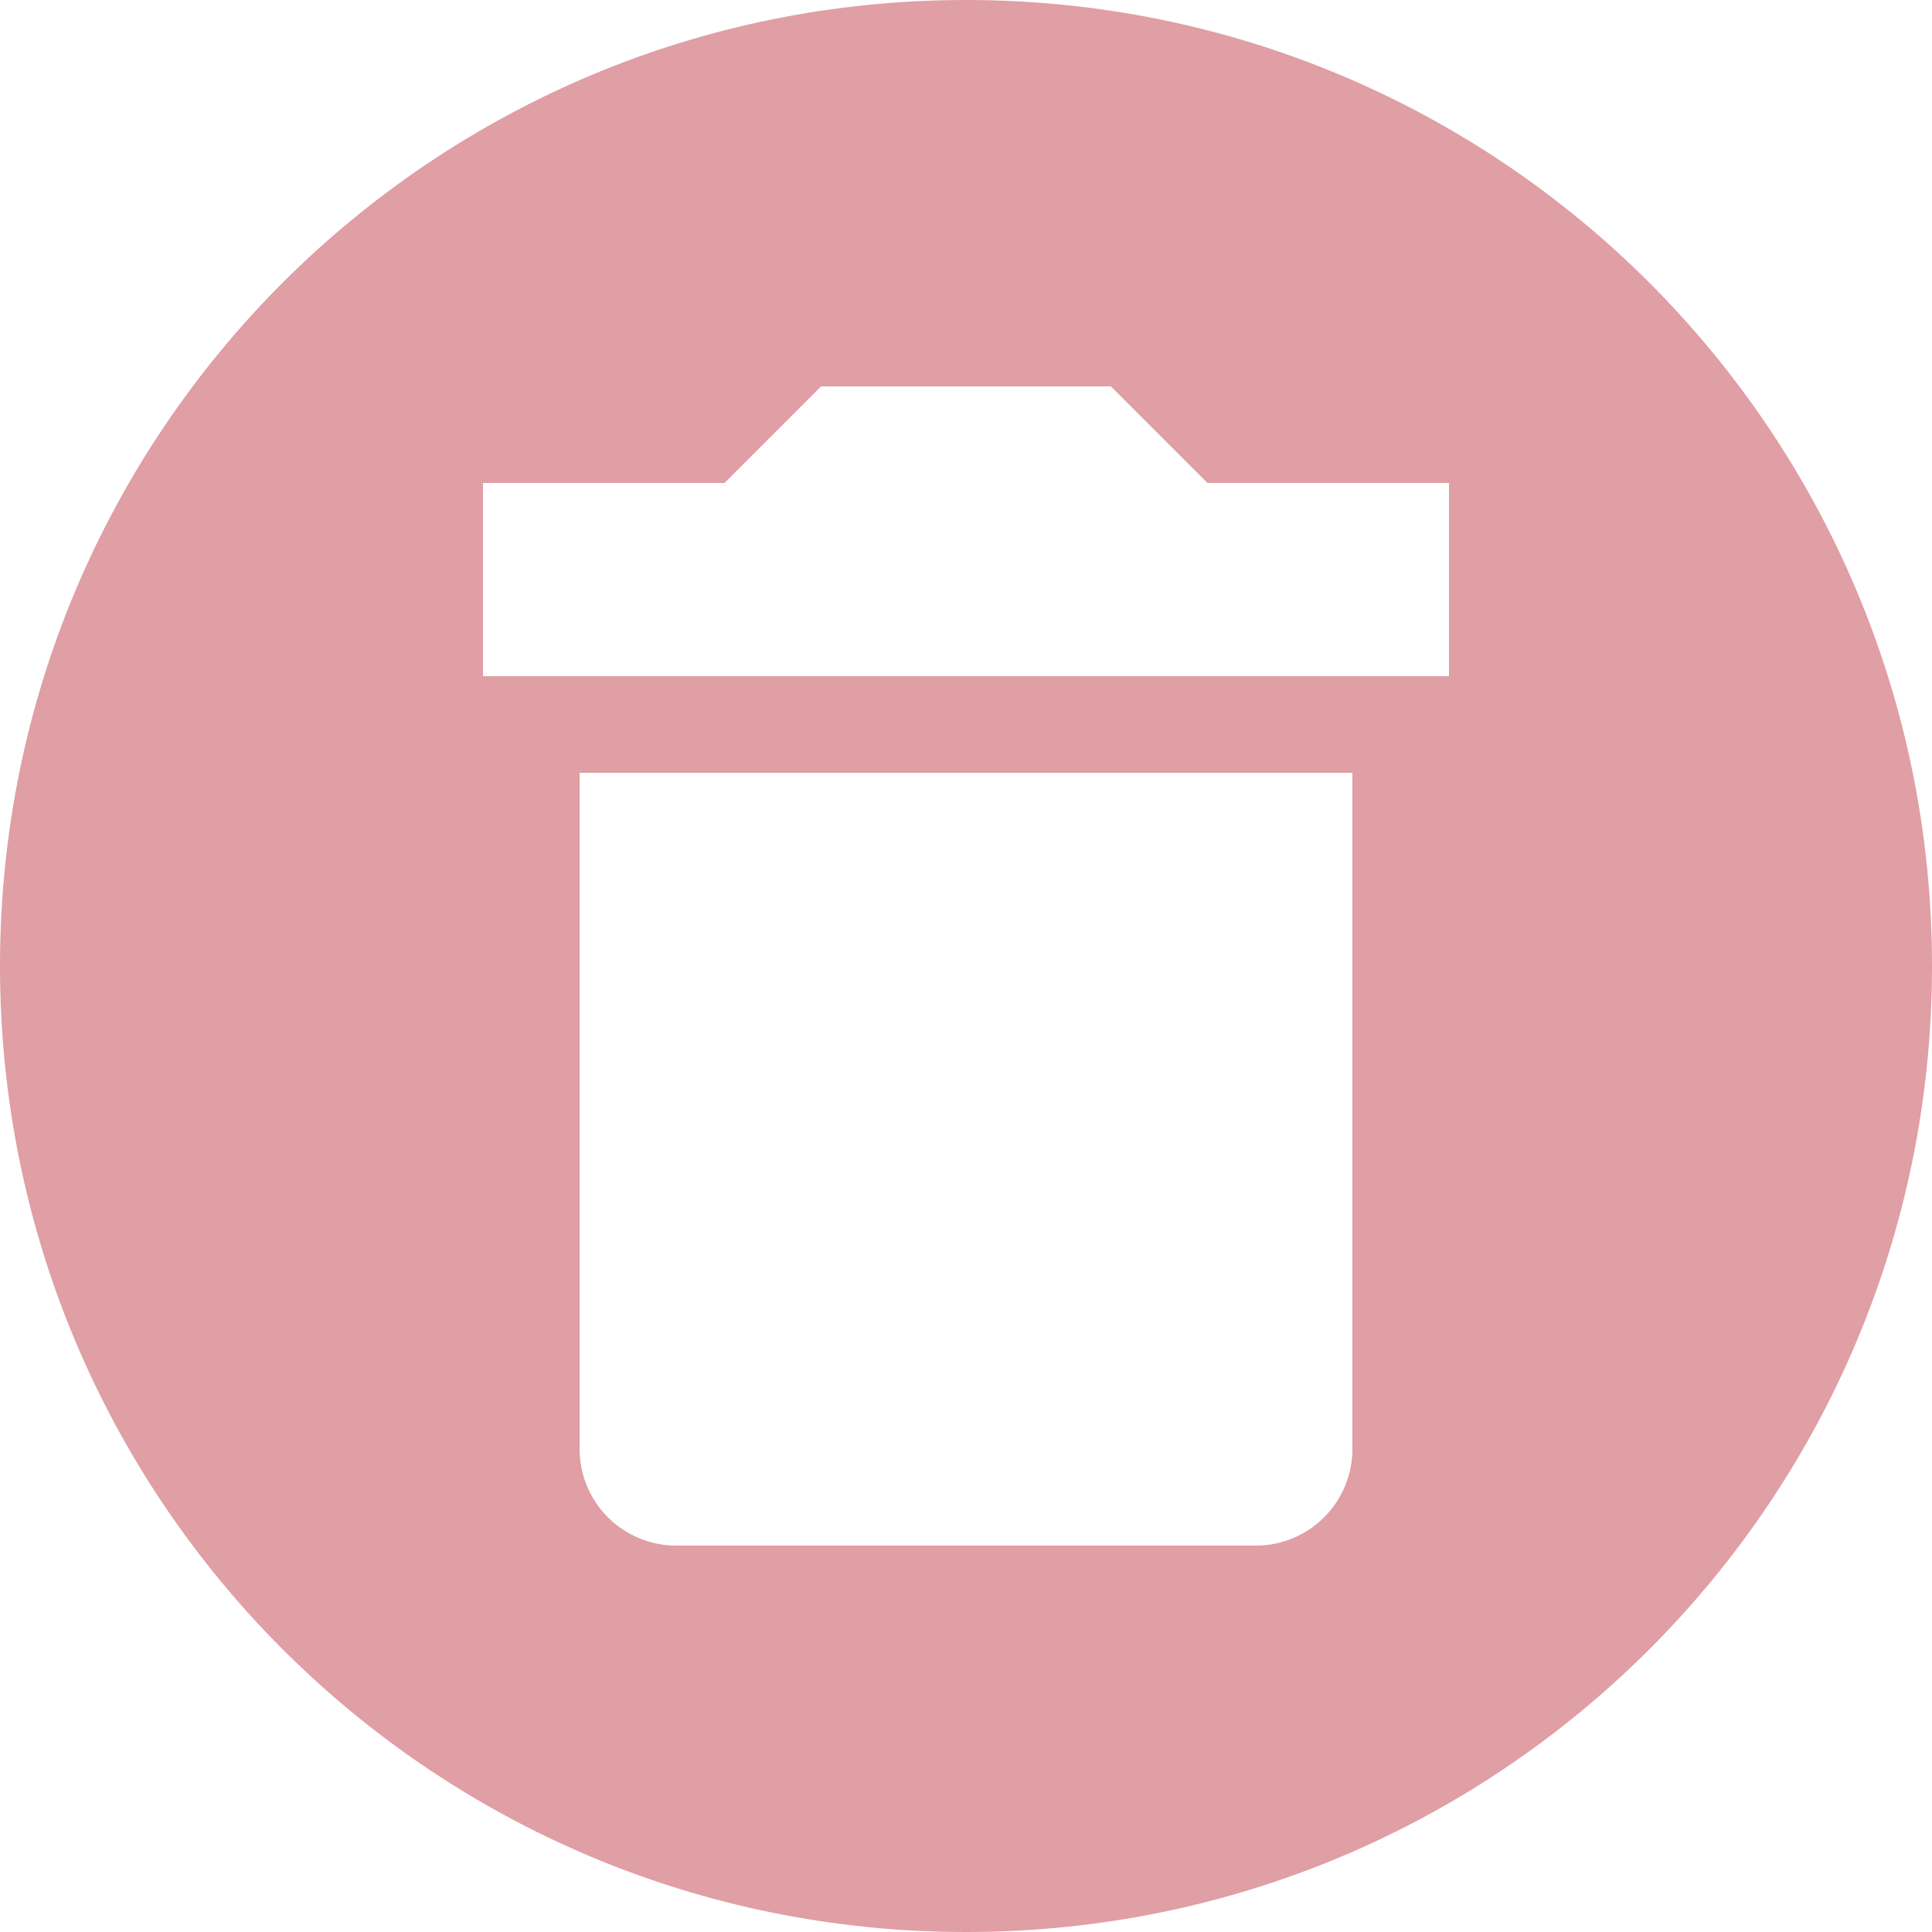 <svg width="113" height="113" viewBox="0 0 113 113" fill="none" xmlns="http://www.w3.org/2000/svg">
<path d="M56.5 0C87.745 0 113 25.256 113 56.5C113 87.745 87.745 113 56.5 113C25.256 113 0 87.745 0 56.5C0 25.256 25.256 0 56.5 0ZM84.75 28.25H70.625L64.975 22.6H48.025L42.375 28.25H28.25V39.55H84.75V28.25ZM39.55 90.4H73.45C74.948 90.4 76.386 89.805 77.445 88.745C78.505 87.686 79.1 86.249 79.1 84.75V45.2H33.9V84.75C33.9 86.249 34.495 87.686 35.555 88.745C36.614 89.805 38.051 90.4 39.55 90.4Z" fill="#E09EA5"/>
</svg>
